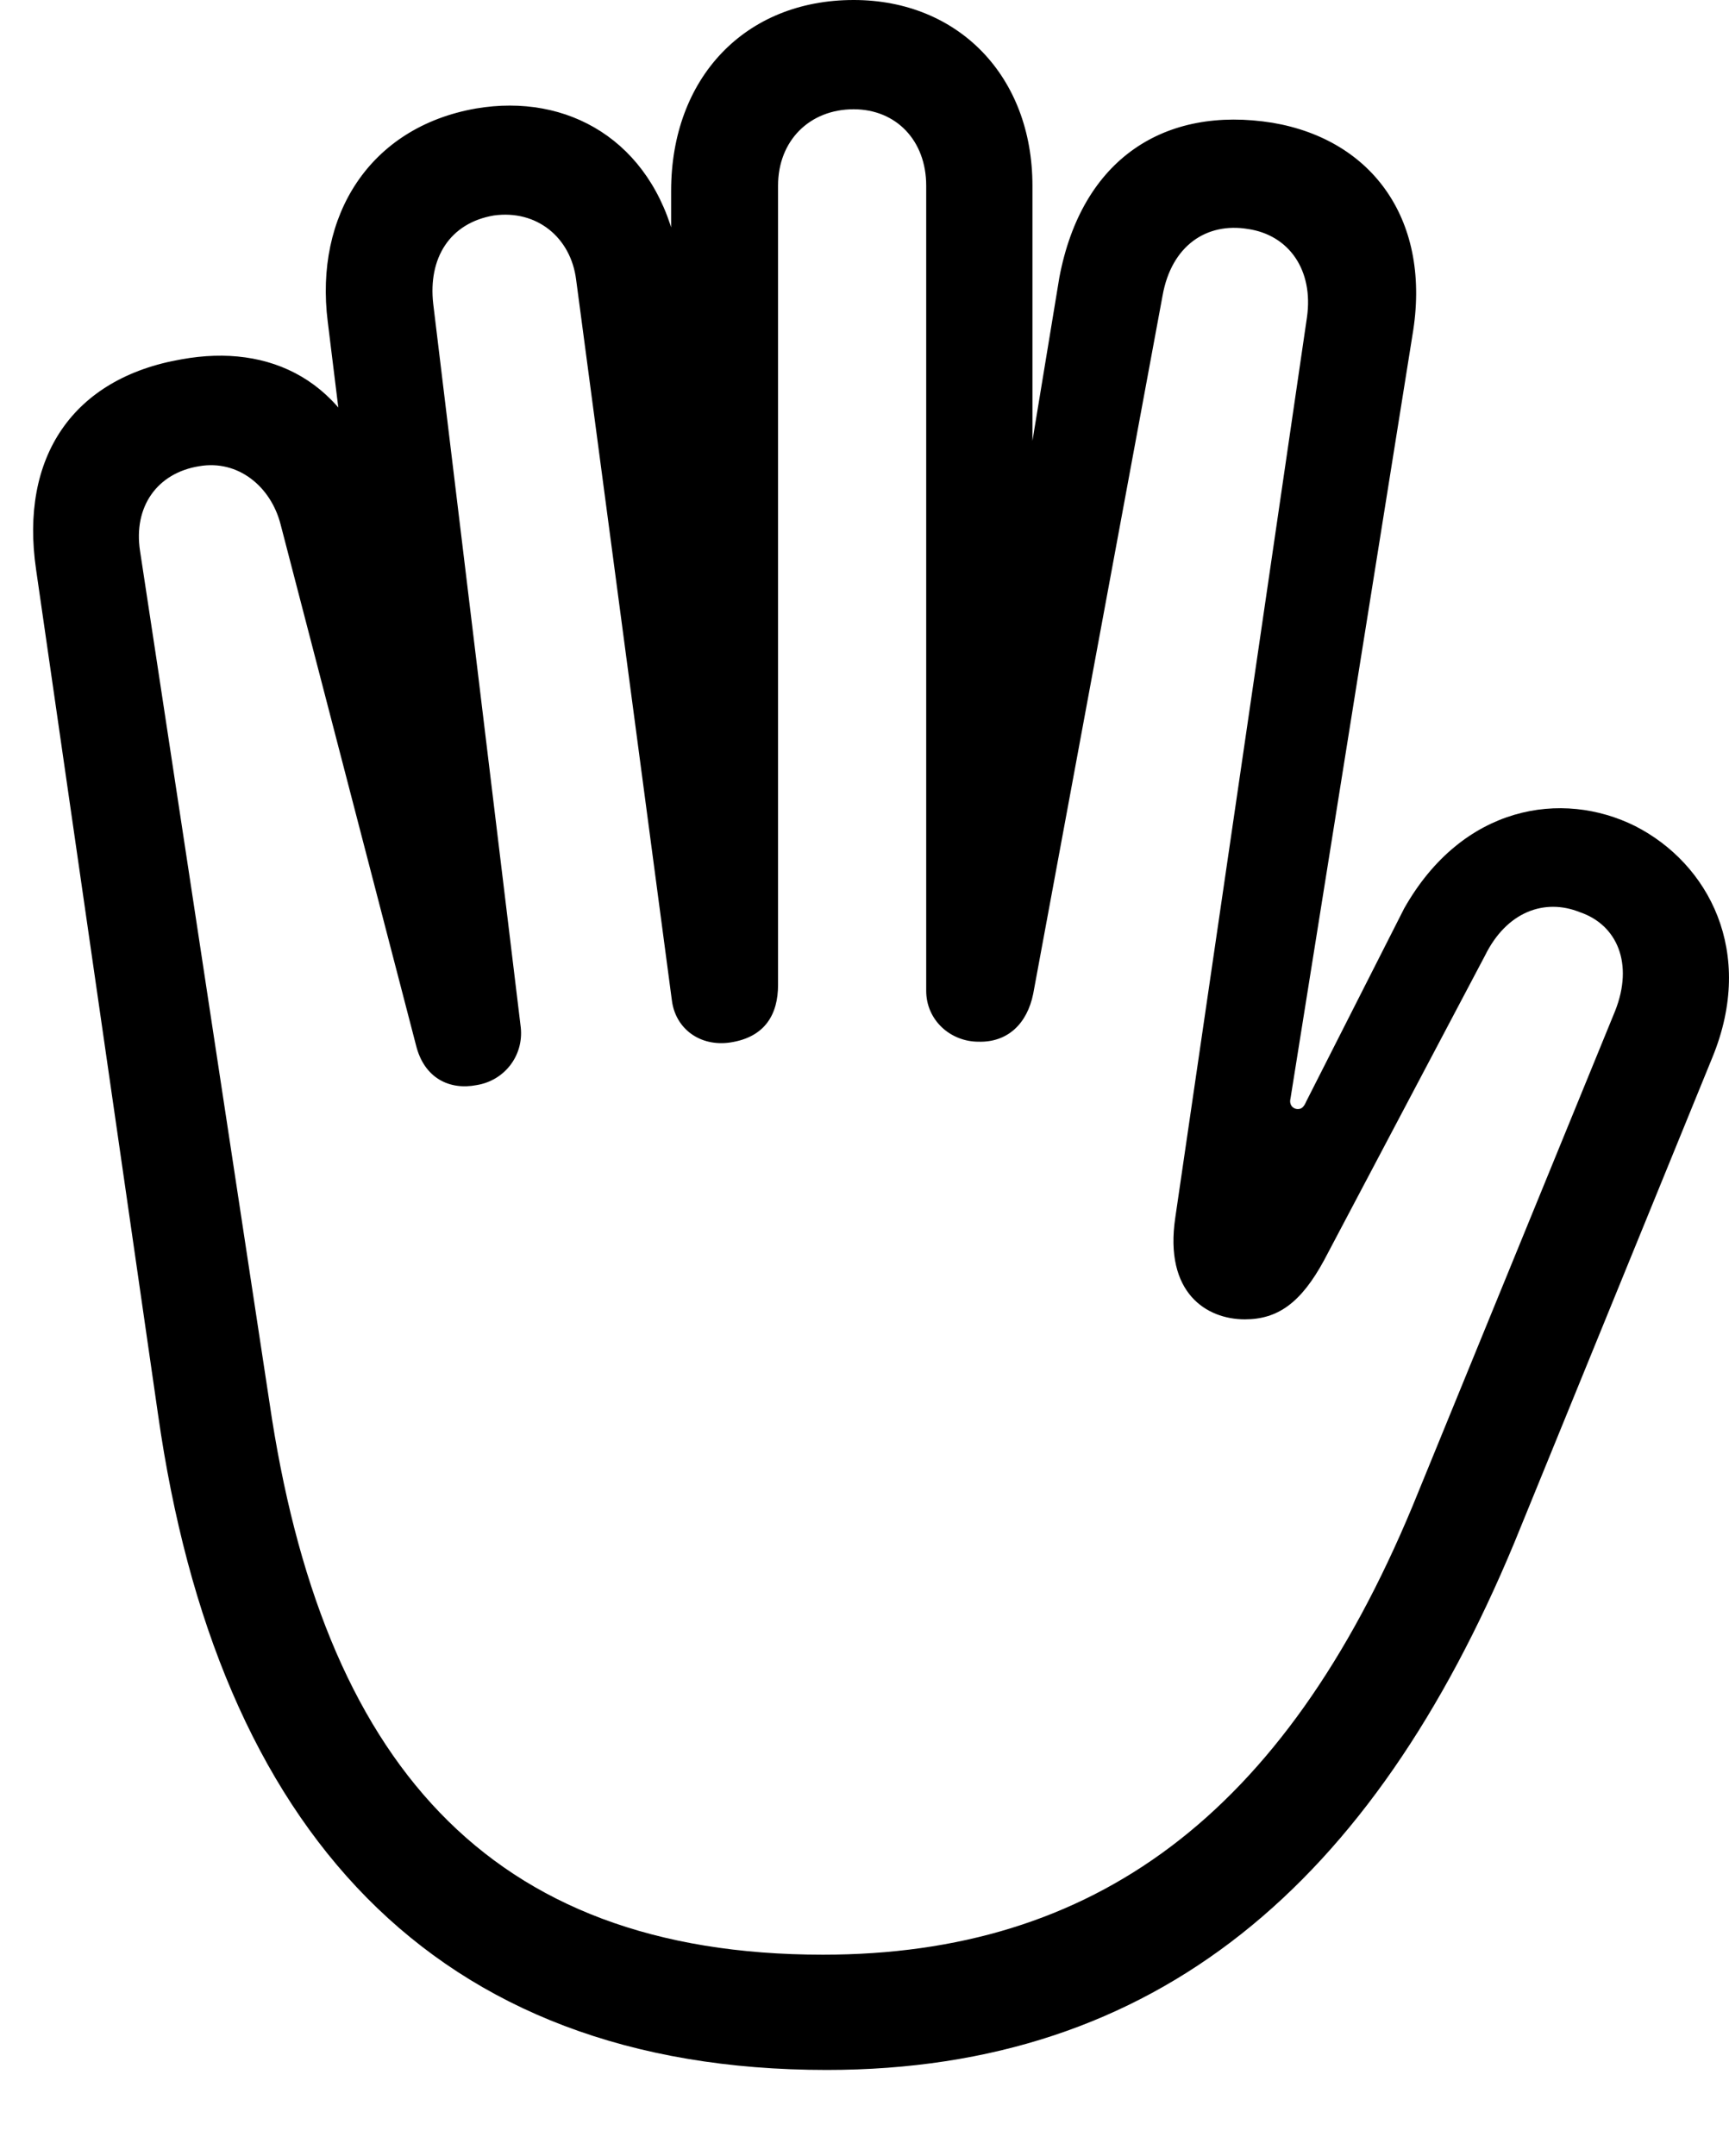 <svg version="1.1" xmlns="http://www.w3.org/2000/svg" xmlns:xlink="http://www.w3.org/1999/xlink" width="22.573" height="28.135" viewBox="0 0 22.573 28.135">
 <g>
  <rect height="28.135" opacity="0" width="22.573" x="0" y="0"/>
  <path d="M10.793 27.012C15.11 27.012 17.922 24.57 19.768 20.137L22.356 13.799C22.922 12.422 22.307 11.27 21.35 10.781C20.393 10.303 19.094 10.508 18.332 11.855L17.053 14.375C17.024 14.443 16.994 14.473 16.945 14.473C16.877 14.473 16.828 14.414 16.848 14.336L18.44 4.375C18.694 2.891 17.932 1.826 16.613 1.602C15.207 1.377 14.123 2.07 13.83 3.623L13.352 6.523L13.479 6.523L13.479 2.422C13.479 0.996 12.512 0 11.145 0C9.719 0 8.762 1.025 8.762 2.49L8.762 4.785L9.026 4.736L8.82 3.174C8.498 1.836 7.414 1.211 6.213 1.416C4.826 1.66 4.104 2.812 4.279 4.199L4.553 6.426L4.944 6.338C4.543 4.951 3.518 4.482 2.375 4.688C0.949 4.932 0.256 5.967 0.471 7.432L2.063 18.457C2.834 23.877 5.656 27.012 10.793 27.012ZM10.744 25.508C6.36 25.508 4.201 22.969 3.518 18.301L1.828 7.188C1.74 6.611 2.053 6.172 2.6 6.084C3.108 5.996 3.537 6.348 3.664 6.846L5.432 13.643C5.539 14.072 5.871 14.229 6.223 14.16C6.584 14.102 6.838 13.779 6.799 13.408L5.656 3.965C5.588 3.369 5.871 2.91 6.447 2.812C7.004 2.734 7.453 3.096 7.522 3.652L8.772 13.057C8.82 13.428 9.143 13.662 9.533 13.604C9.992 13.535 10.158 13.232 10.158 12.852L10.158 2.422C10.158 1.836 10.569 1.426 11.145 1.426C11.701 1.426 12.092 1.836 12.092 2.422L12.092 12.93C12.092 13.31 12.405 13.594 12.776 13.594C13.156 13.604 13.41 13.359 13.489 12.969L15.178 3.857C15.295 3.203 15.754 2.9 16.291 2.988C16.828 3.066 17.151 3.525 17.063 4.141L15.344 15.889C15.197 16.875 15.754 17.217 16.252 17.217C16.682 17.217 16.985 17.002 17.287 16.445L19.387 12.471C19.67 11.895 20.168 11.719 20.627 11.904C21.115 12.07 21.33 12.578 21.086 13.193L18.44 19.658C16.76 23.691 14.28 25.508 10.744 25.508Z" fill="currentColor"/>
 </g>
</svg>
